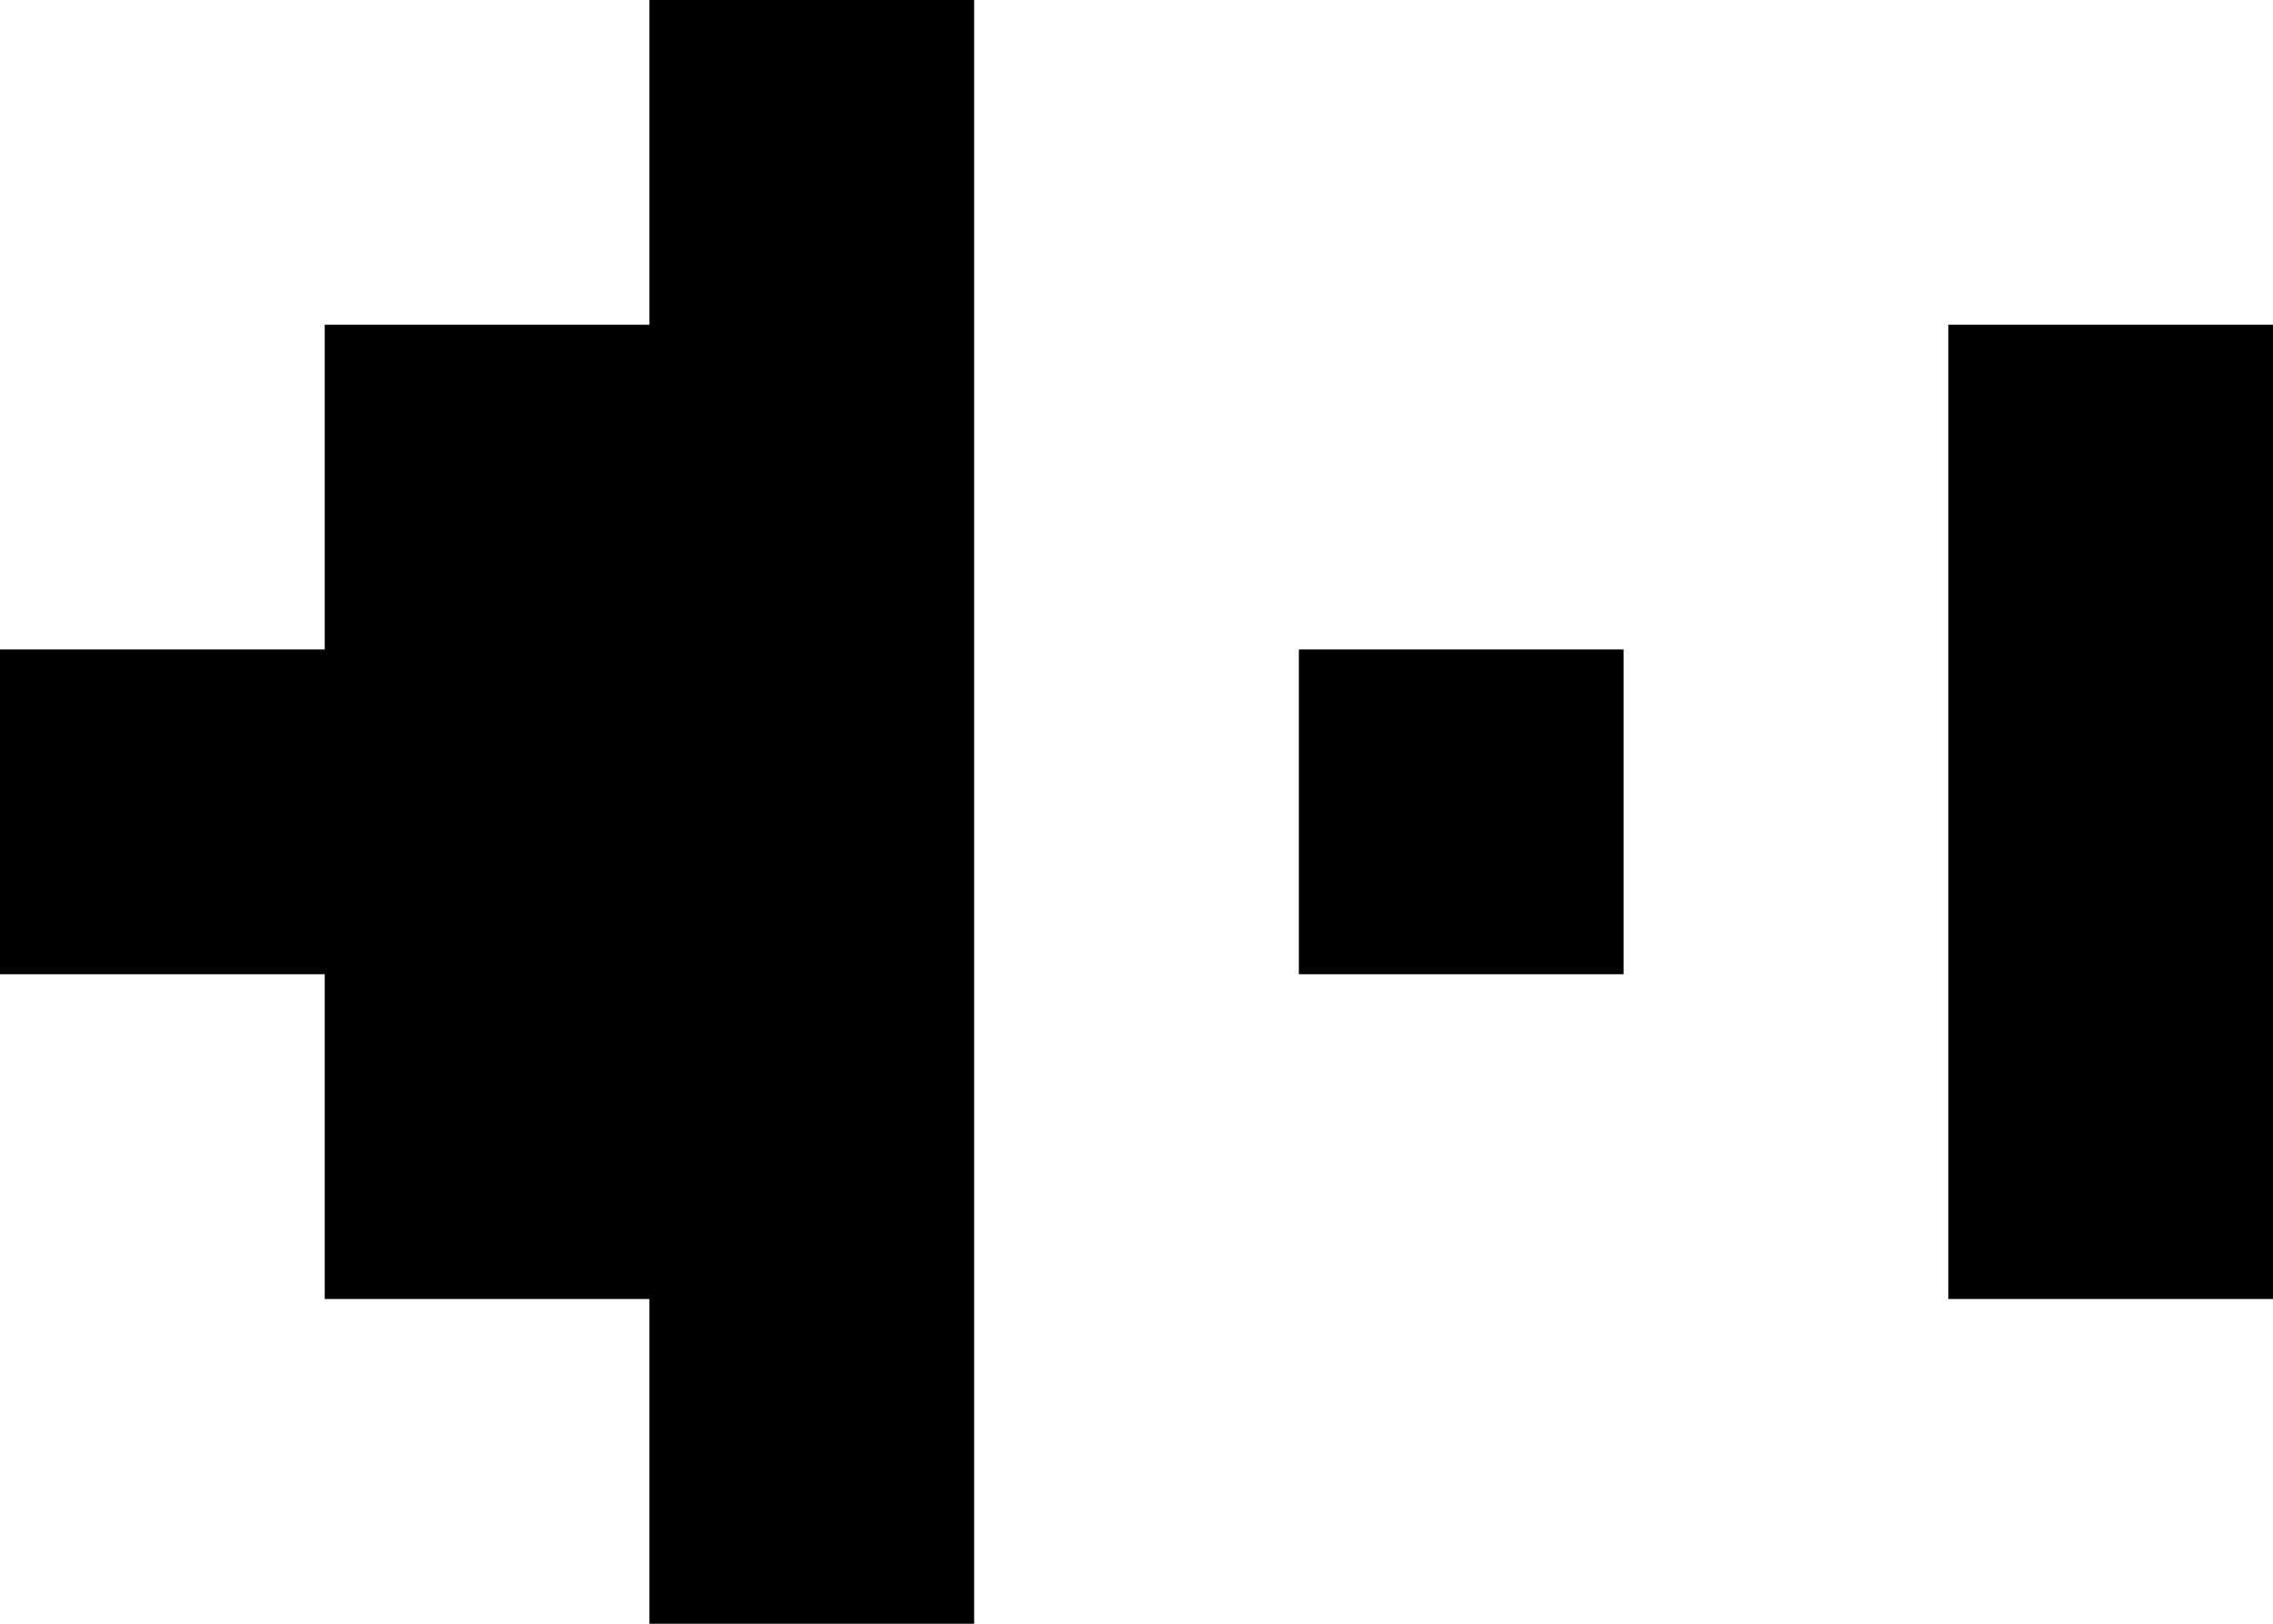 <svg width="7" height="5" viewBox="0 0 7 5" fill="none" xmlns="http://www.w3.org/2000/svg">
<g clip-path="url(#clip0_5884_15109)">
<path d="M3 5H2V4H1V3H0V2H1V1H2V0H3V5ZM7 4H6V1H7V4ZM5 3H4V2H5V3Z" fill="black"/>
</g>
<defs>
<clipPath id="clip0_5884_15109">
<rect width="7" height="5" fill="white"/>
</clipPath>
</defs>
</svg>
